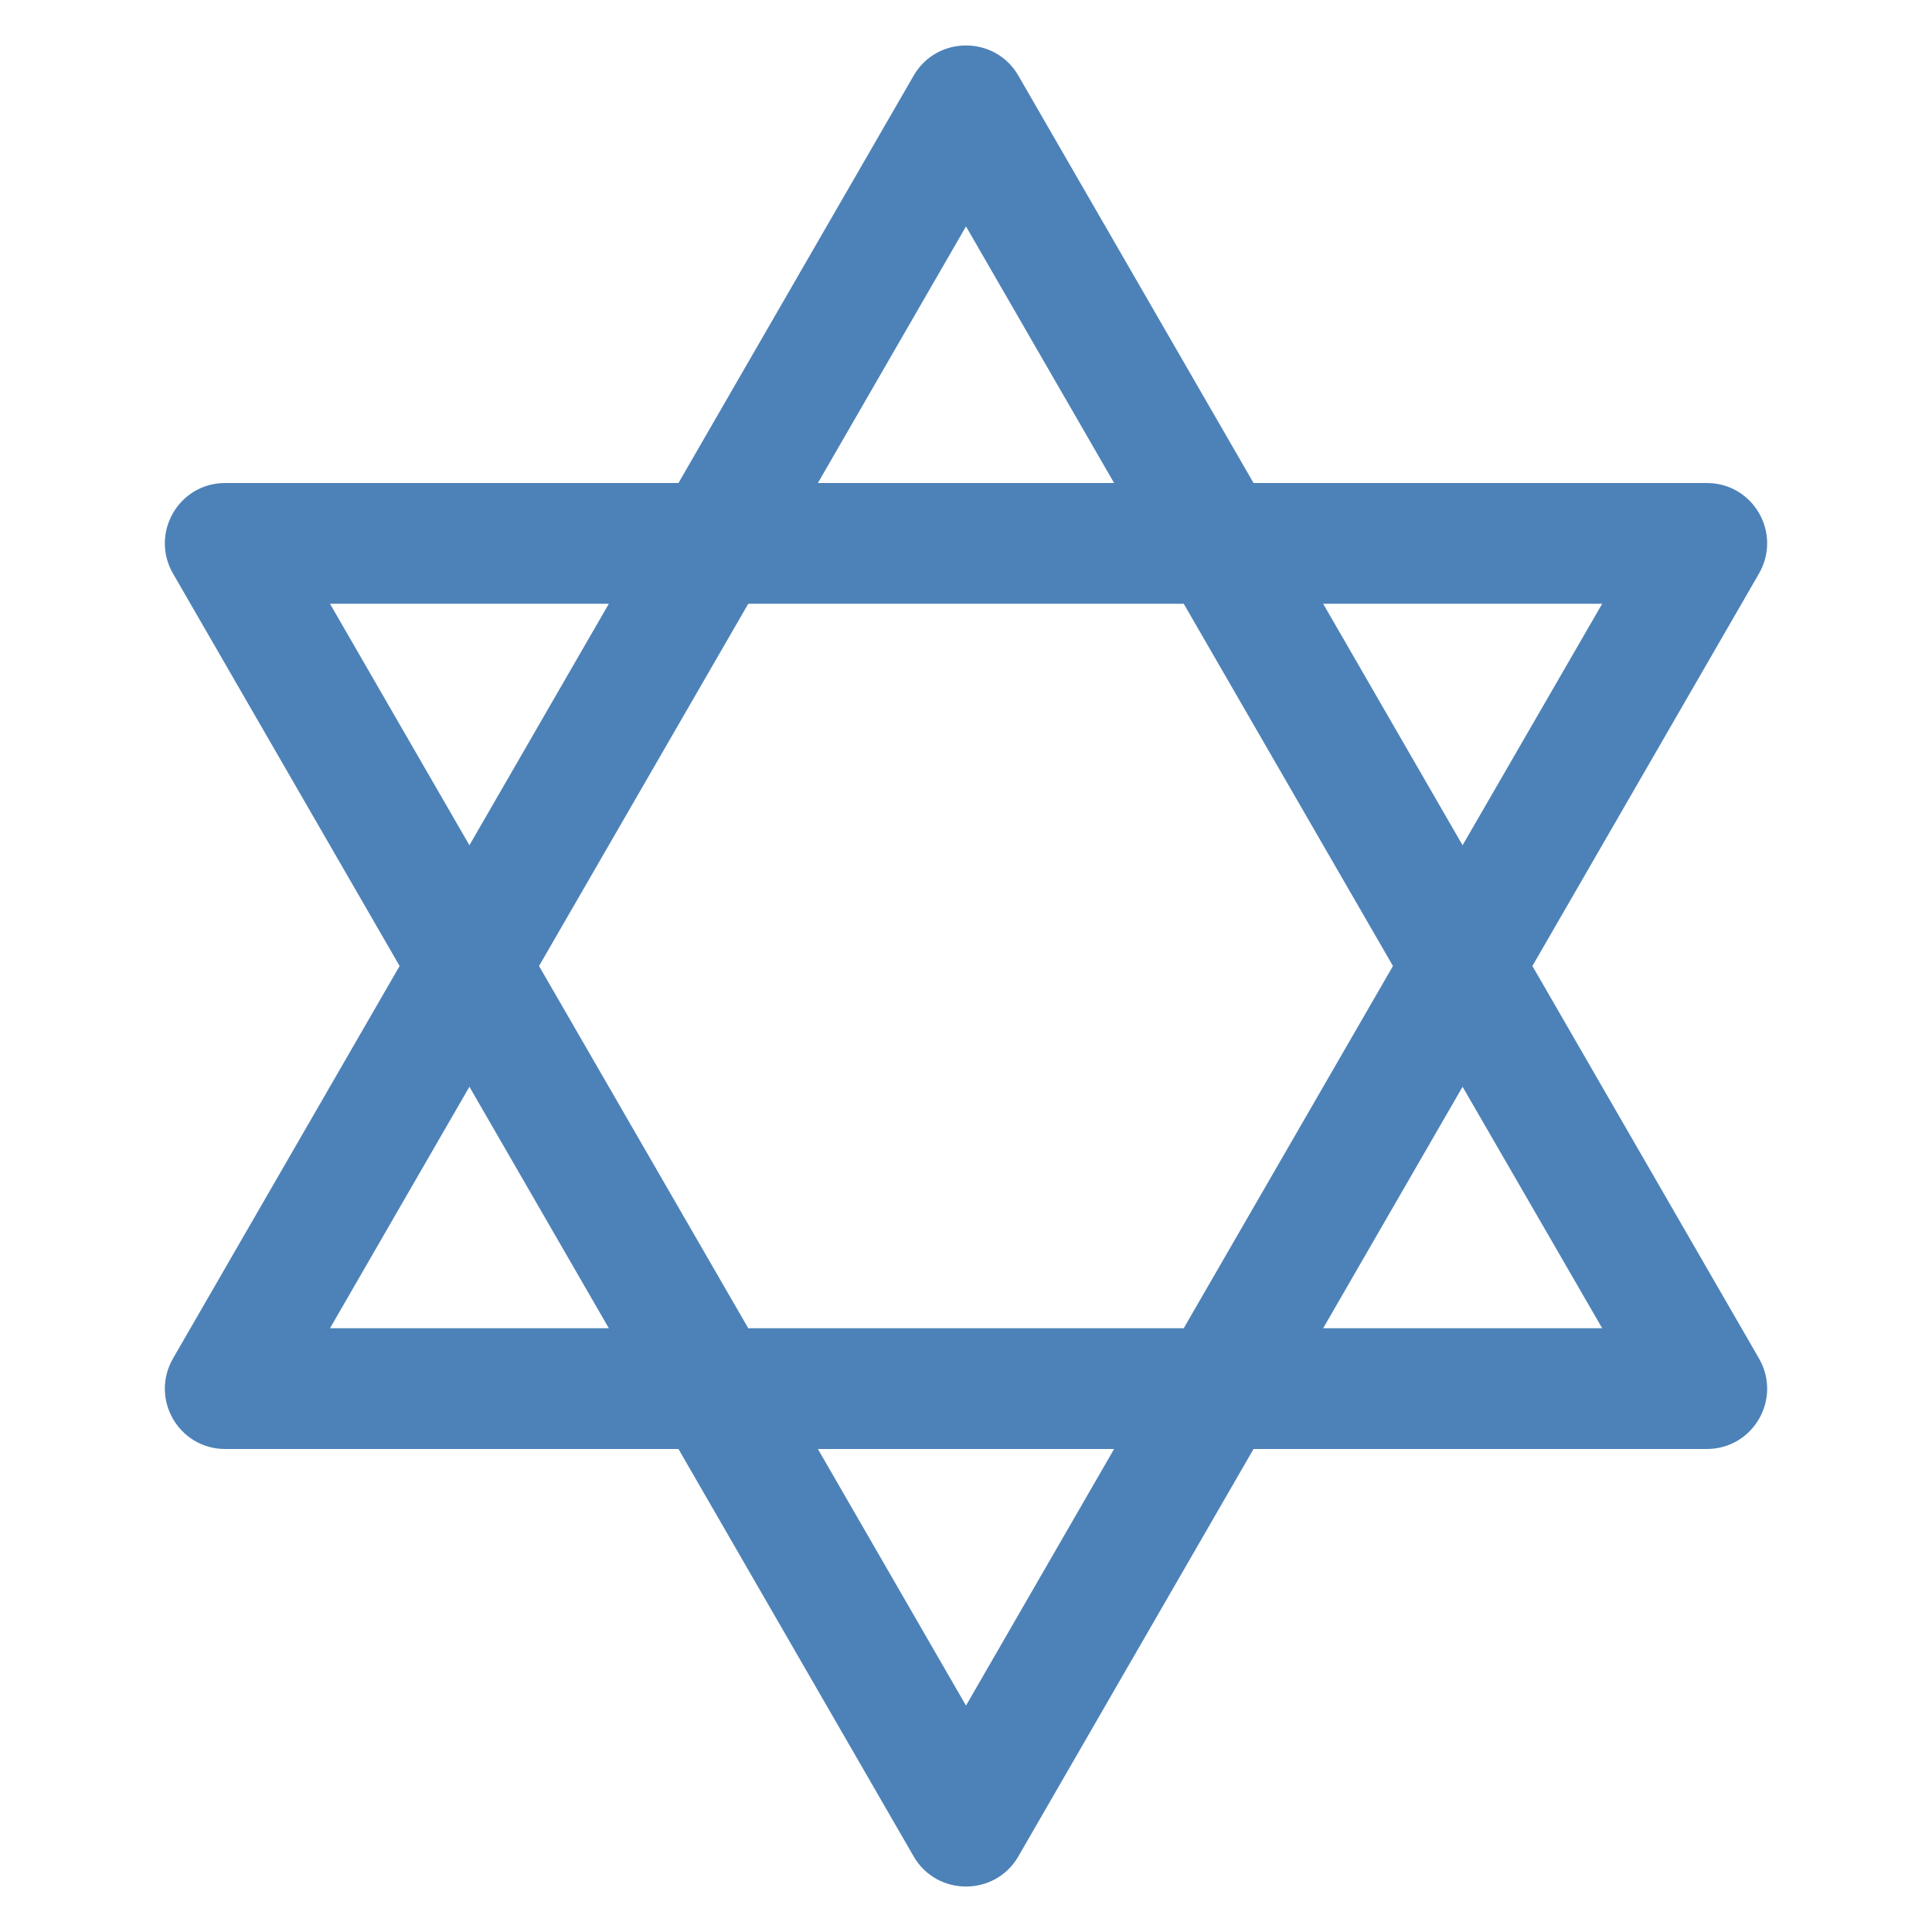 <?xml version="1.0" encoding="UTF-8"?>
<!DOCTYPE svg PUBLIC "-//W3C//DTD SVG 1.1//EN" "http://www.w3.org/Graphics/SVG/1.1/DTD/svg11.dtd">
<svg xmlns="http://www.w3.org/2000/svg" xml:space="preserve" width="1024px" height="1024px" shape-rendering="geometricPrecision" text-rendering="geometricPrecision" image-rendering="optimizeQuality" fill-rule="nonzero" clip-rule="evenodd" viewBox="0 0 10240 10240" xmlns:xlink="http://www.w3.org/1999/xlink">
	<title>star_of_david icon</title>
	<desc>star_of_david icon from the IconExperience.com O-Collection. Copyright by INCORS GmbH (www.incors.com).</desc>
	<path id="curve0" fill="#4D82B8" d="M1194 7680l2402 0 1247 2160c123,212 431,212 554,0l1247 -2160 2402 0c247,0 400,-266 277,-480l-1201 -2080 1201 -2080c123,-214 -30,-480 -277,-480l-2402 0 -1247 -2160c-123,-212 -431,-212 -554,0l-1247 2160 -2402 0c-247,0 -400,266 -277,480l1201 2080 -1201 2080c-123,214 30,480 277,480zm3141 0l1570 0 -785 1360 -785 -1360zm3417 -3200l-739 -1280 1479 0 -740 1280zm-4525 -1280l-739 1280 -739 -1280 1478 0zm1108 -640l785 -1360 785 1360 -1570 0zm3417 3200l740 1280 -1479 0 739 -1280zm-4525 1280l-1478 0 739 -1280 739 1280zm-370 -1920l1109 -1920 2308 0 1109 1920 -1109 1920 -2308 0 -1109 -1920z"/>
</svg>

